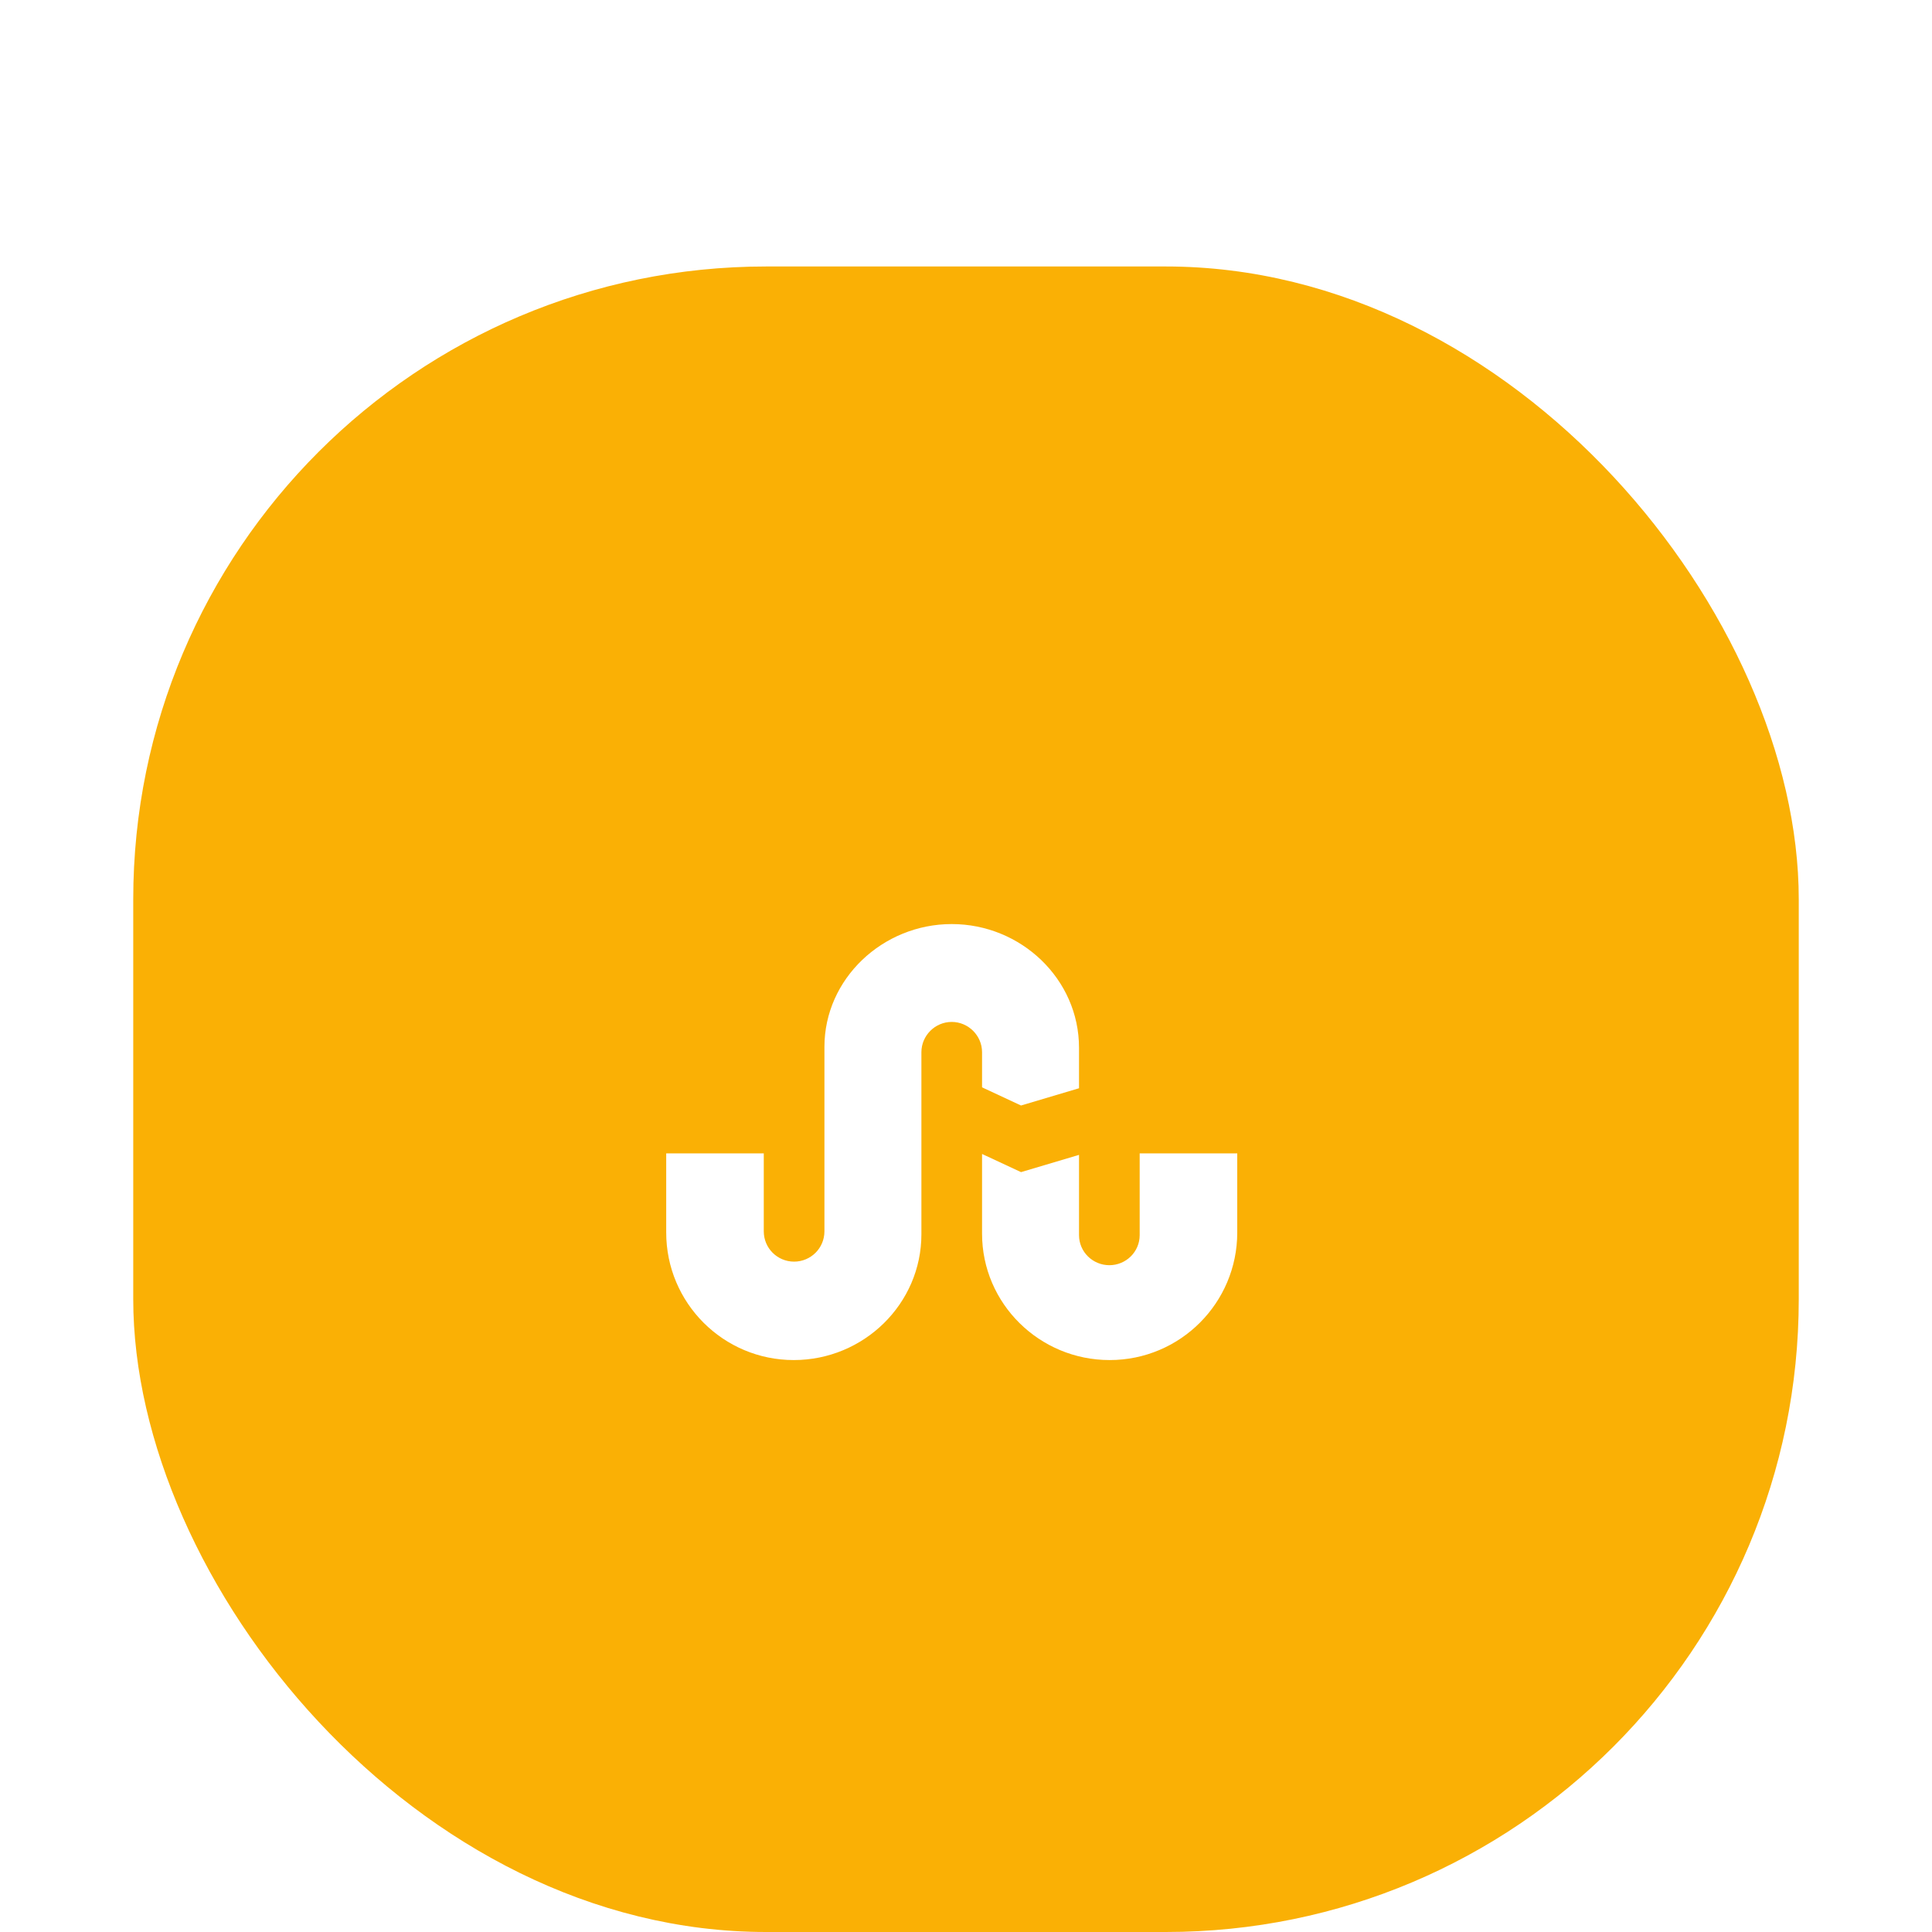 <svg width="58" height="58" viewBox="0 0 58 58" fill="none" xmlns="http://www.w3.org/2000/svg">
<g filter="url(#filter0_dd)">
<rect x="4" width="50" height="50" rx="19" fill="#FAB005"/>
<path d="M29.482 24.643L30.652 25.188L32.393 24.67V23.455C32.393 21.393 30.652 19.741 28.571 19.741C26.5 19.741 24.75 21.384 24.75 23.429V28.964C24.75 29.473 24.339 29.875 23.839 29.875C23.339 29.875 22.929 29.473 22.929 28.964V26.625H20C20 28.973 20 29 20 29C20 31.116 21.714 32.83 23.83 32.83C25.929 32.83 27.661 31.143 27.661 29.054V23.589C27.661 23.089 28.071 22.679 28.571 22.679C29.071 22.679 29.482 23.089 29.482 23.589V24.643ZM34.214 26.625V29.08C34.214 29.58 33.804 29.982 33.304 29.982C32.804 29.982 32.393 29.58 32.393 29.08V26.67L30.652 27.188L29.482 26.643V29.036C29.482 31.134 31.205 32.83 33.312 32.83C35.429 32.83 37.143 31.116 37.143 29C37.143 29 37.143 28.973 37.143 26.625H34.214Z" fill="white"/>
</g>
<defs>
<filter id="filter0_dd" x="0" y="0" width="58" height="58" filterUnits="userSpaceOnUse" color-interpolation-filters="sRGB">
<feFlood flood-opacity="0" result="BackgroundImageFix"/>
<feColorMatrix in="SourceAlpha" type="matrix" values="0 0 0 0 0 0 0 0 0 0 0 0 0 0 0 0 0 0 127 0"/>
<feOffset dy="4"/>
<feGaussianBlur stdDeviation="2"/>
<feColorMatrix type="matrix" values="0 0 0 0 0 0 0 0 0 0 0 0 0 0 0 0 0 0 0.25 0"/>
<feBlend mode="normal" in2="BackgroundImageFix" result="effect1_dropShadow"/>
<feColorMatrix in="SourceAlpha" type="matrix" values="0 0 0 0 0 0 0 0 0 0 0 0 0 0 0 0 0 0 127 0"/>
<feOffset dy="4"/>
<feGaussianBlur stdDeviation="2"/>
<feColorMatrix type="matrix" values="0 0 0 0 0 0 0 0 0 0 0 0 0 0 0 0 0 0 0.25 0"/>
<feBlend mode="normal" in2="effect1_dropShadow" result="effect2_dropShadow"/>
<feBlend mode="normal" in="SourceGraphic" in2="effect2_dropShadow" result="shape"/>
</filter>
</defs>
</svg>
